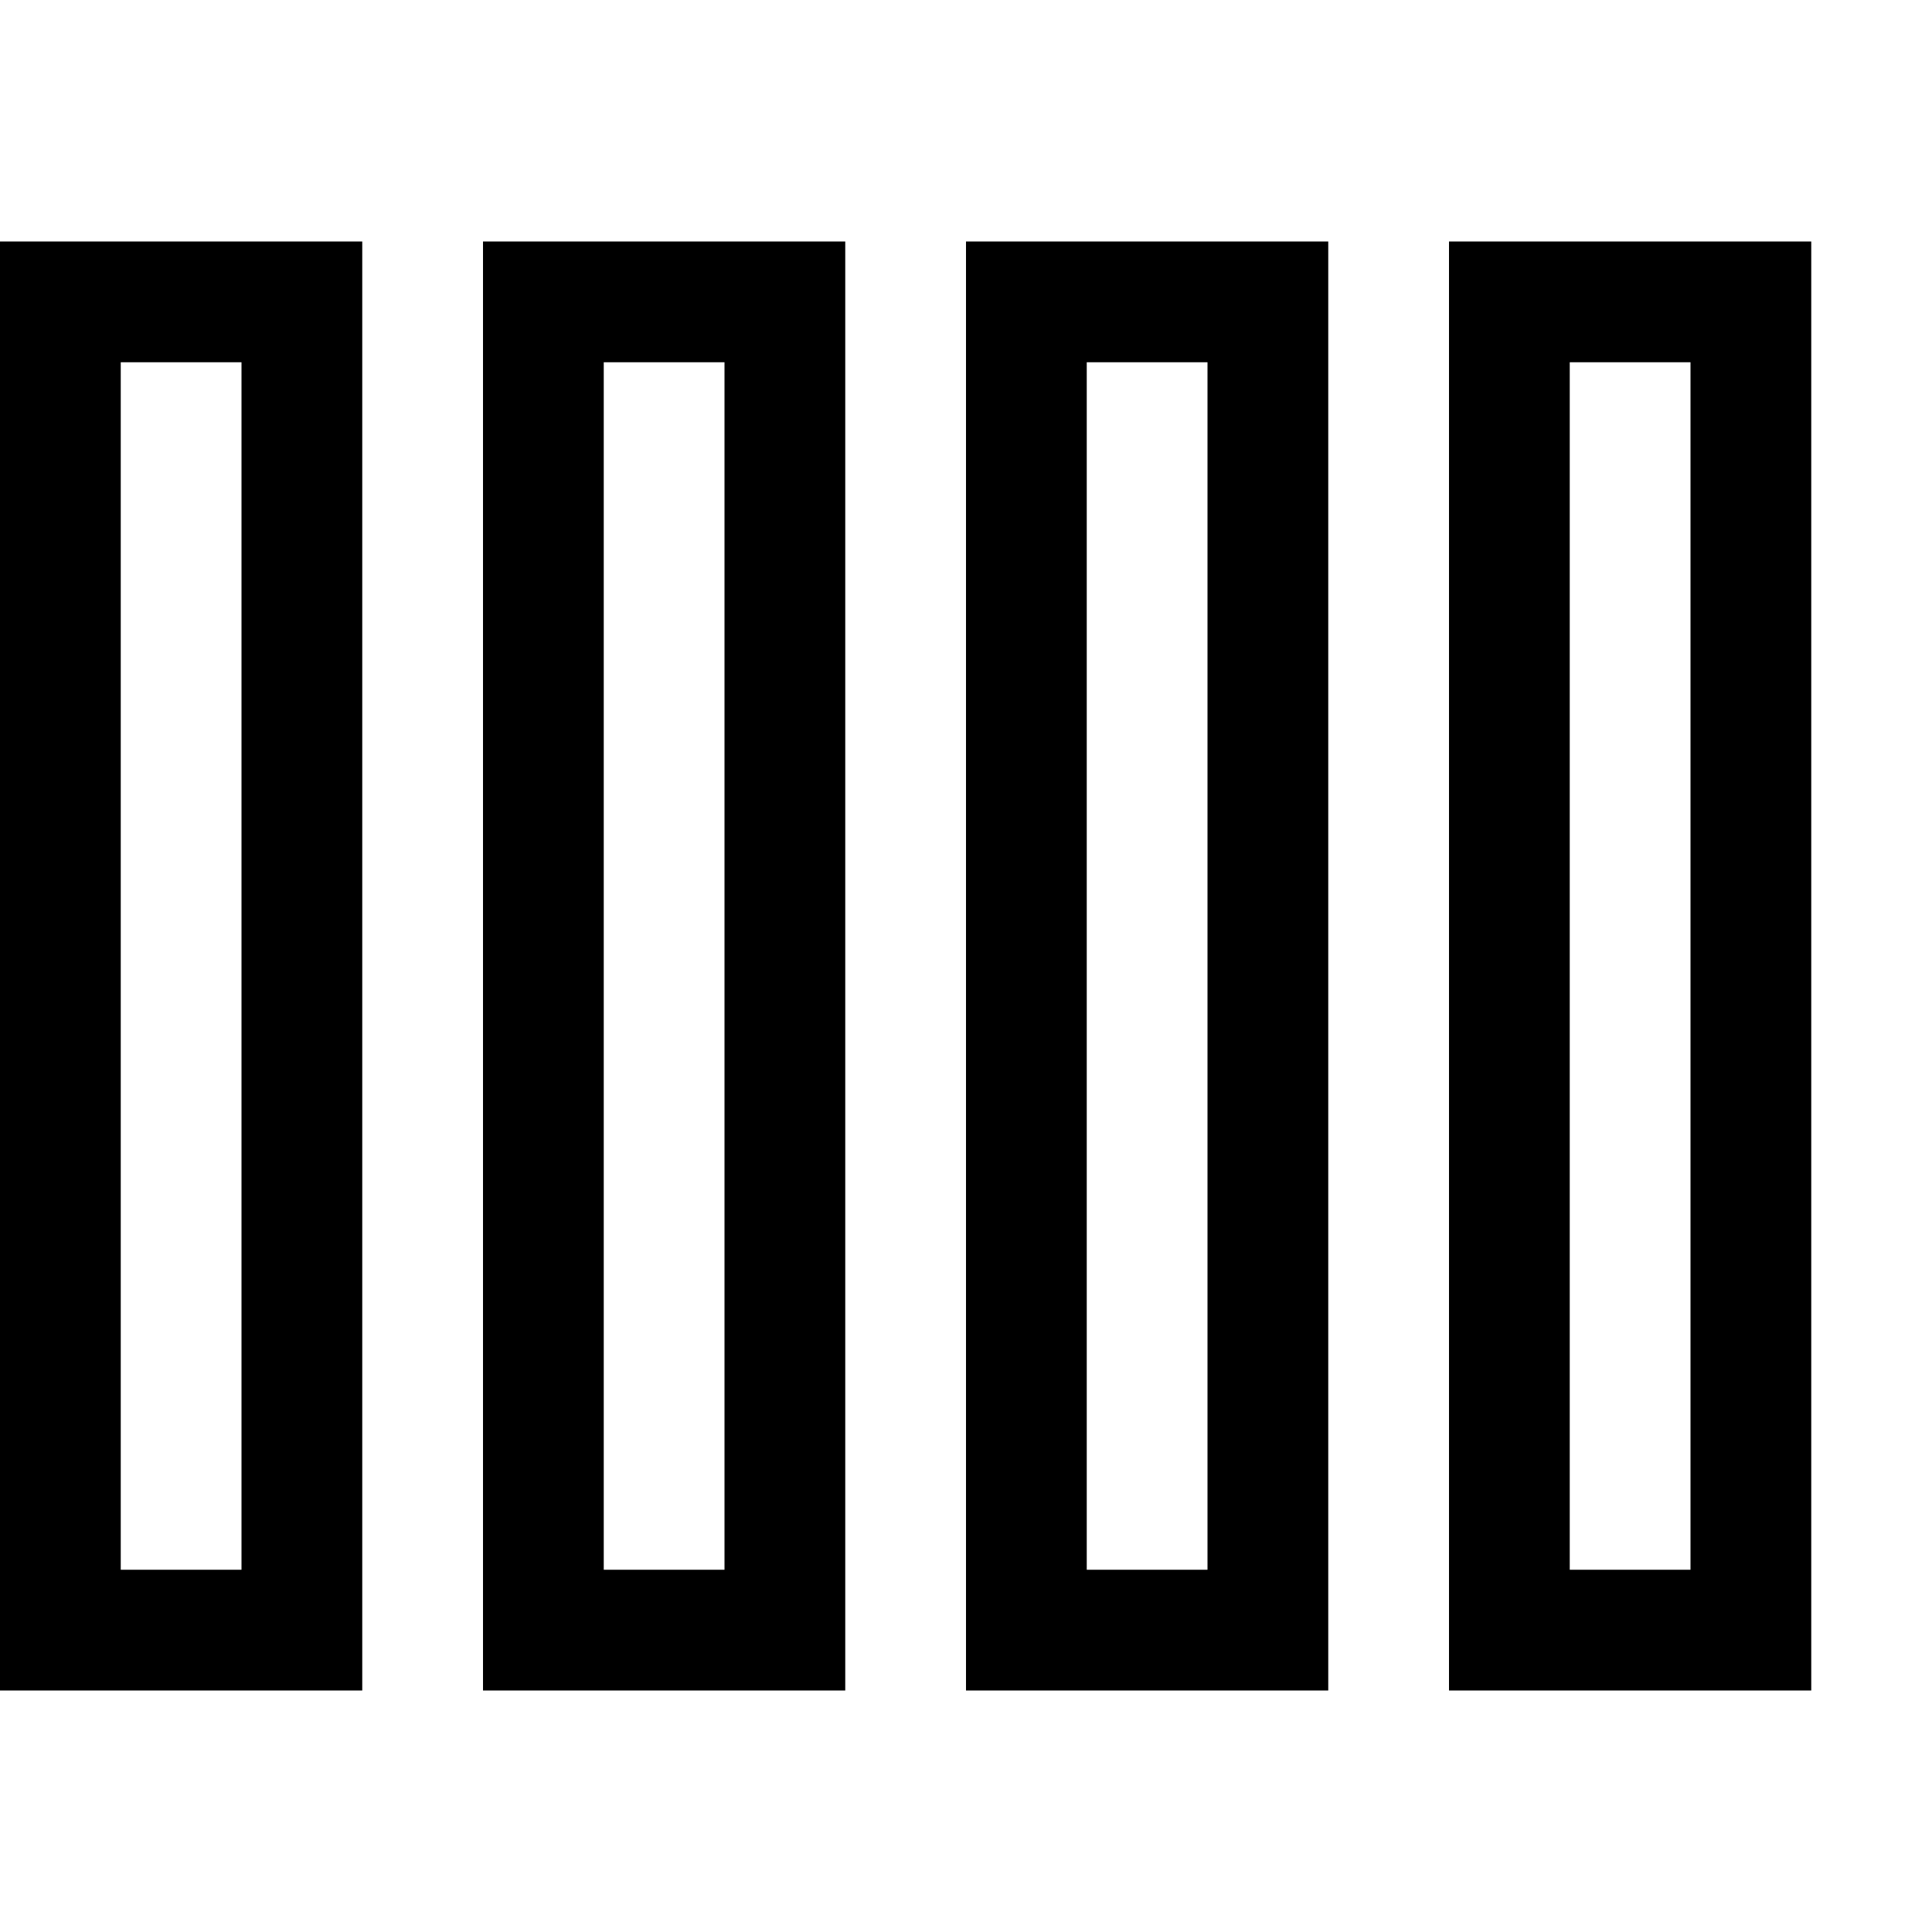 <svg xmlns="http://www.w3.org/2000/svg" xmlns:xlink="http://www.w3.org/1999/xlink" width="2048" height="2048" viewBox="0 0 2048 2048"><path fill="currentColor" d="M0 256h384v1536H0zm128 1408h128V384H128zm896-1408h384v1536h-384zm128 1408h128V384h-128zM512 256h384v1536H512zm128 1408h128V384H640zM1920 256v1536h-384V256zm-128 128h-128v1280h128z"/></svg>